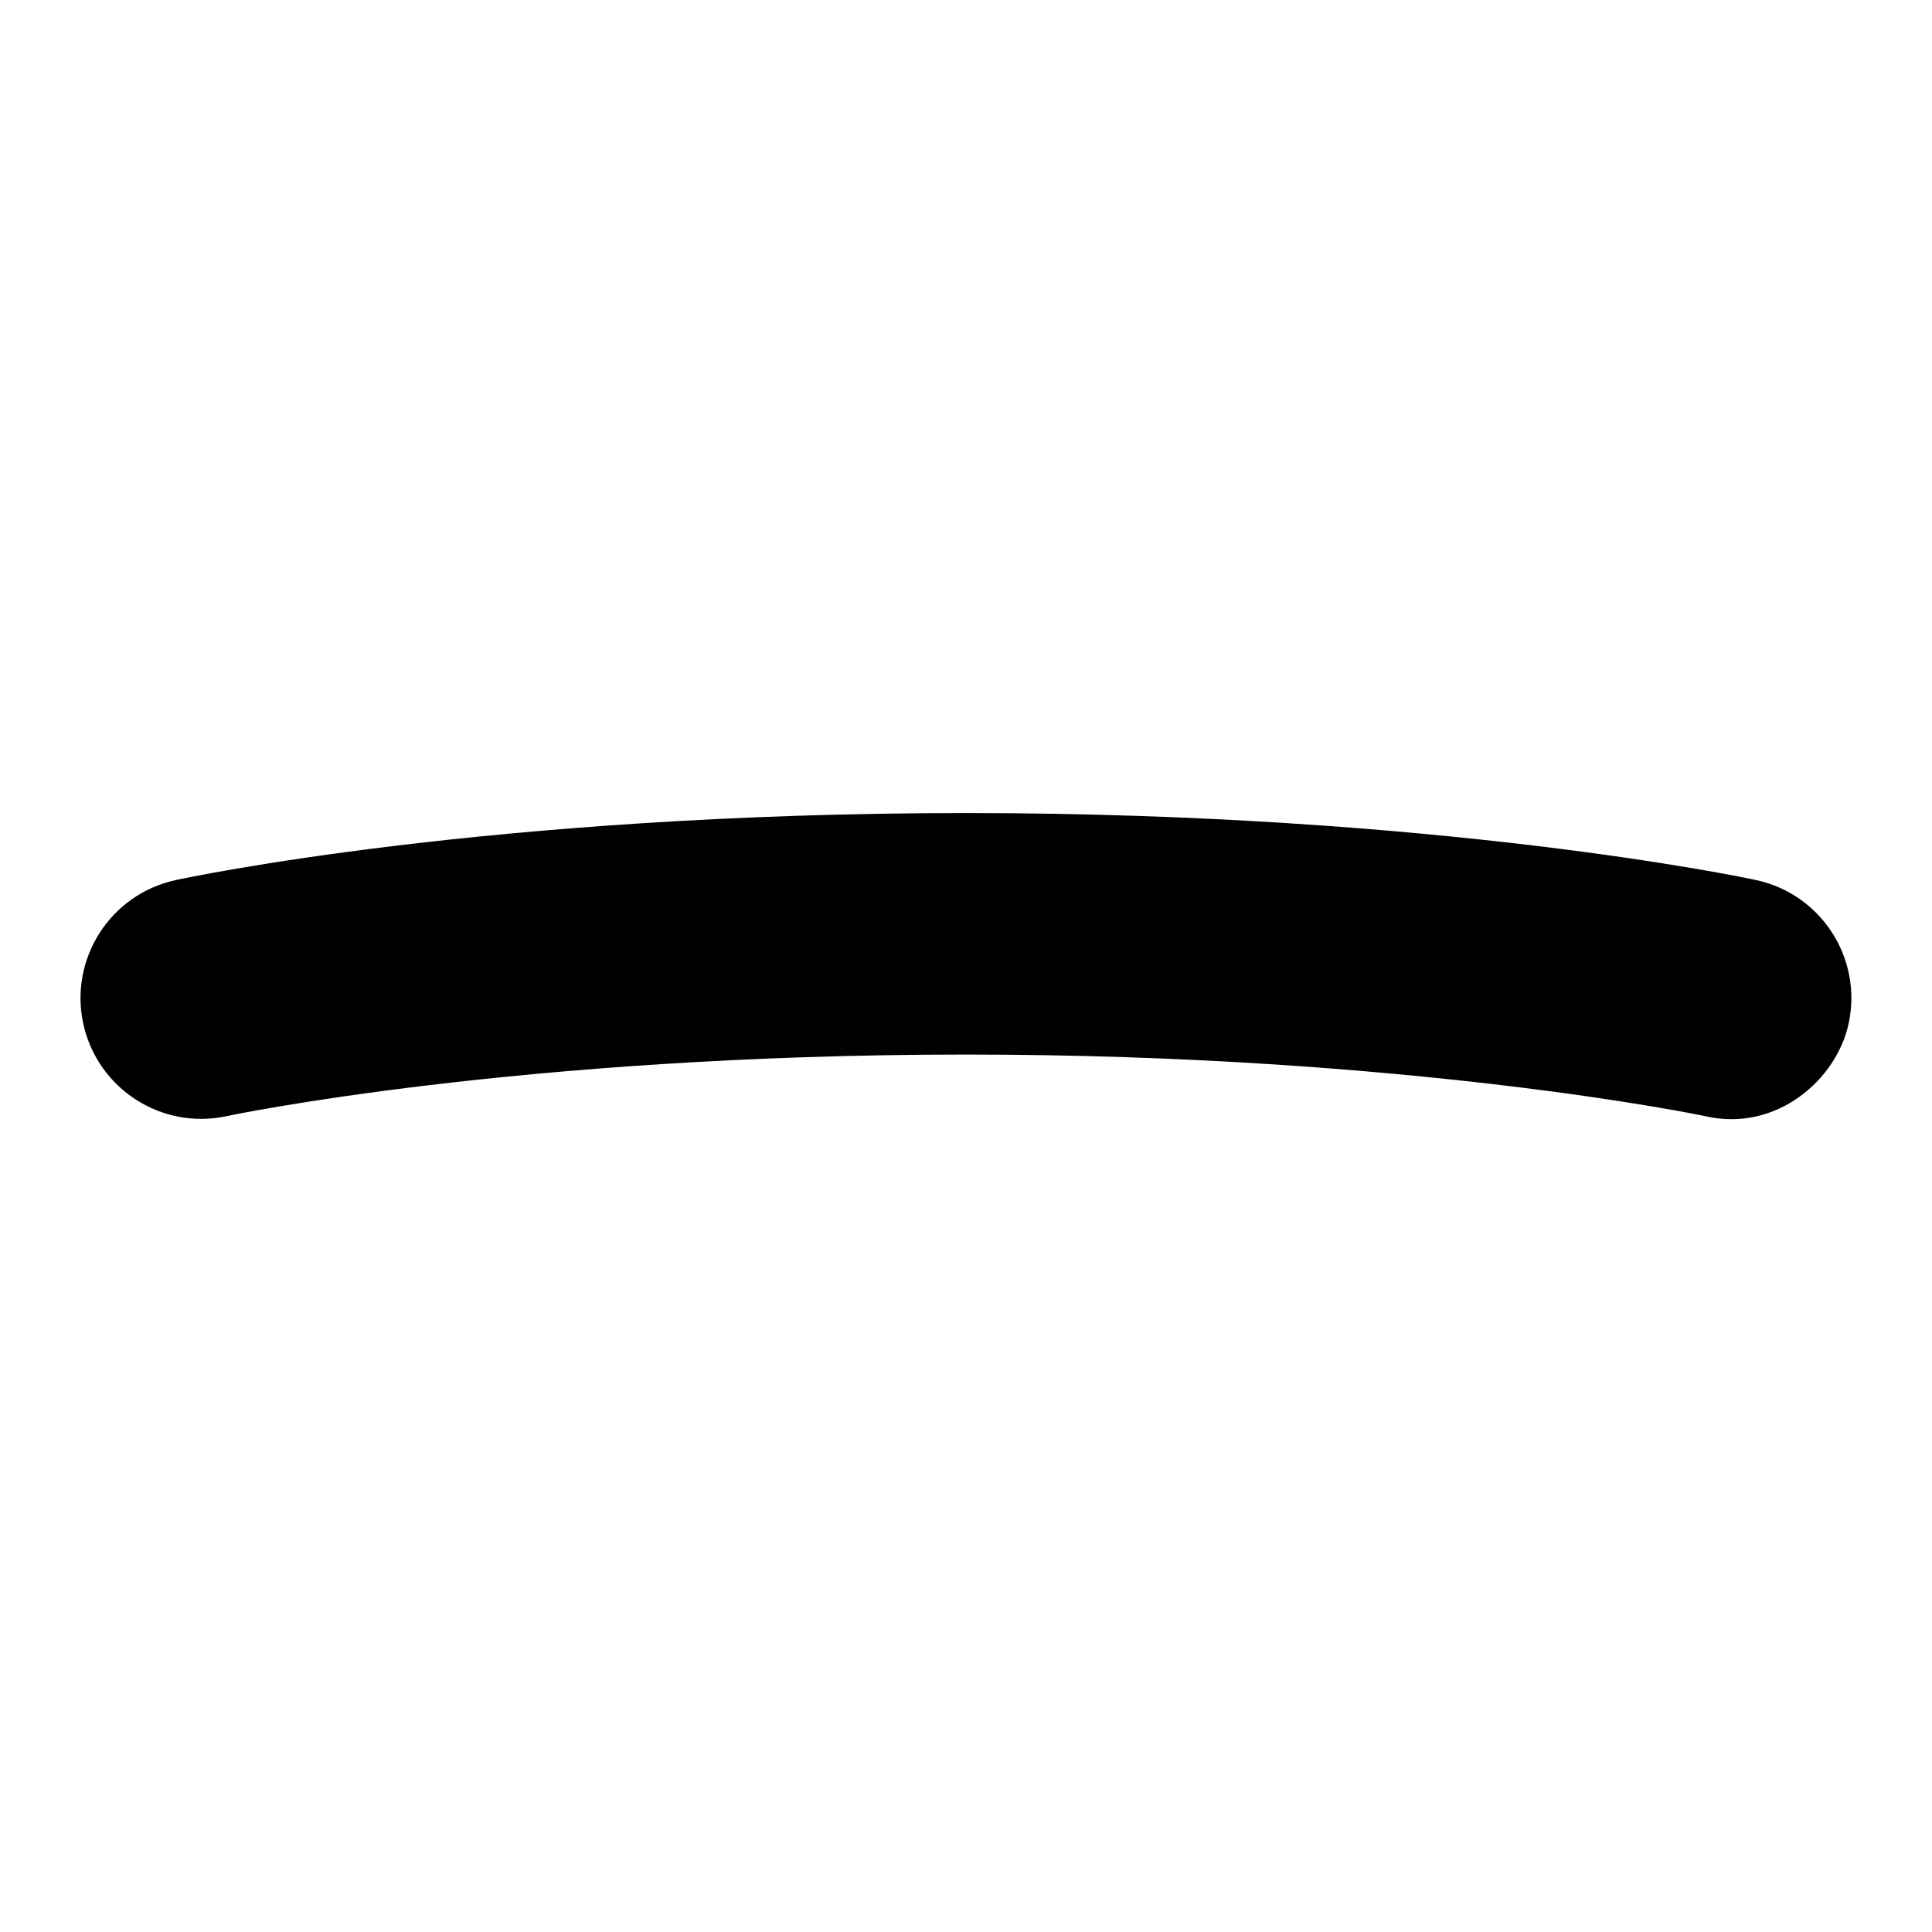 <?xml version="1.0" encoding="UTF-8"?>
<svg xmlns="http://www.w3.org/2000/svg" id="Layer_1" data-name="Layer 1" viewBox="0 0 24 24">
  <path d="M21.187,13.866c-.035-.008-3.665-.766-9.187-.766-5.556,0-9.148,.757-9.184,.765-.81,.175-1.607-.341-1.782-1.15-.174-.809,.339-1.607,1.148-1.782,.157-.034,3.913-.833,9.817-.833,5.866,0,9.656,.798,9.814,.832,.81,.174,1.325,.97,1.152,1.78-.15,.705-.903,1.355-1.78,1.154Z"/>
</svg>
